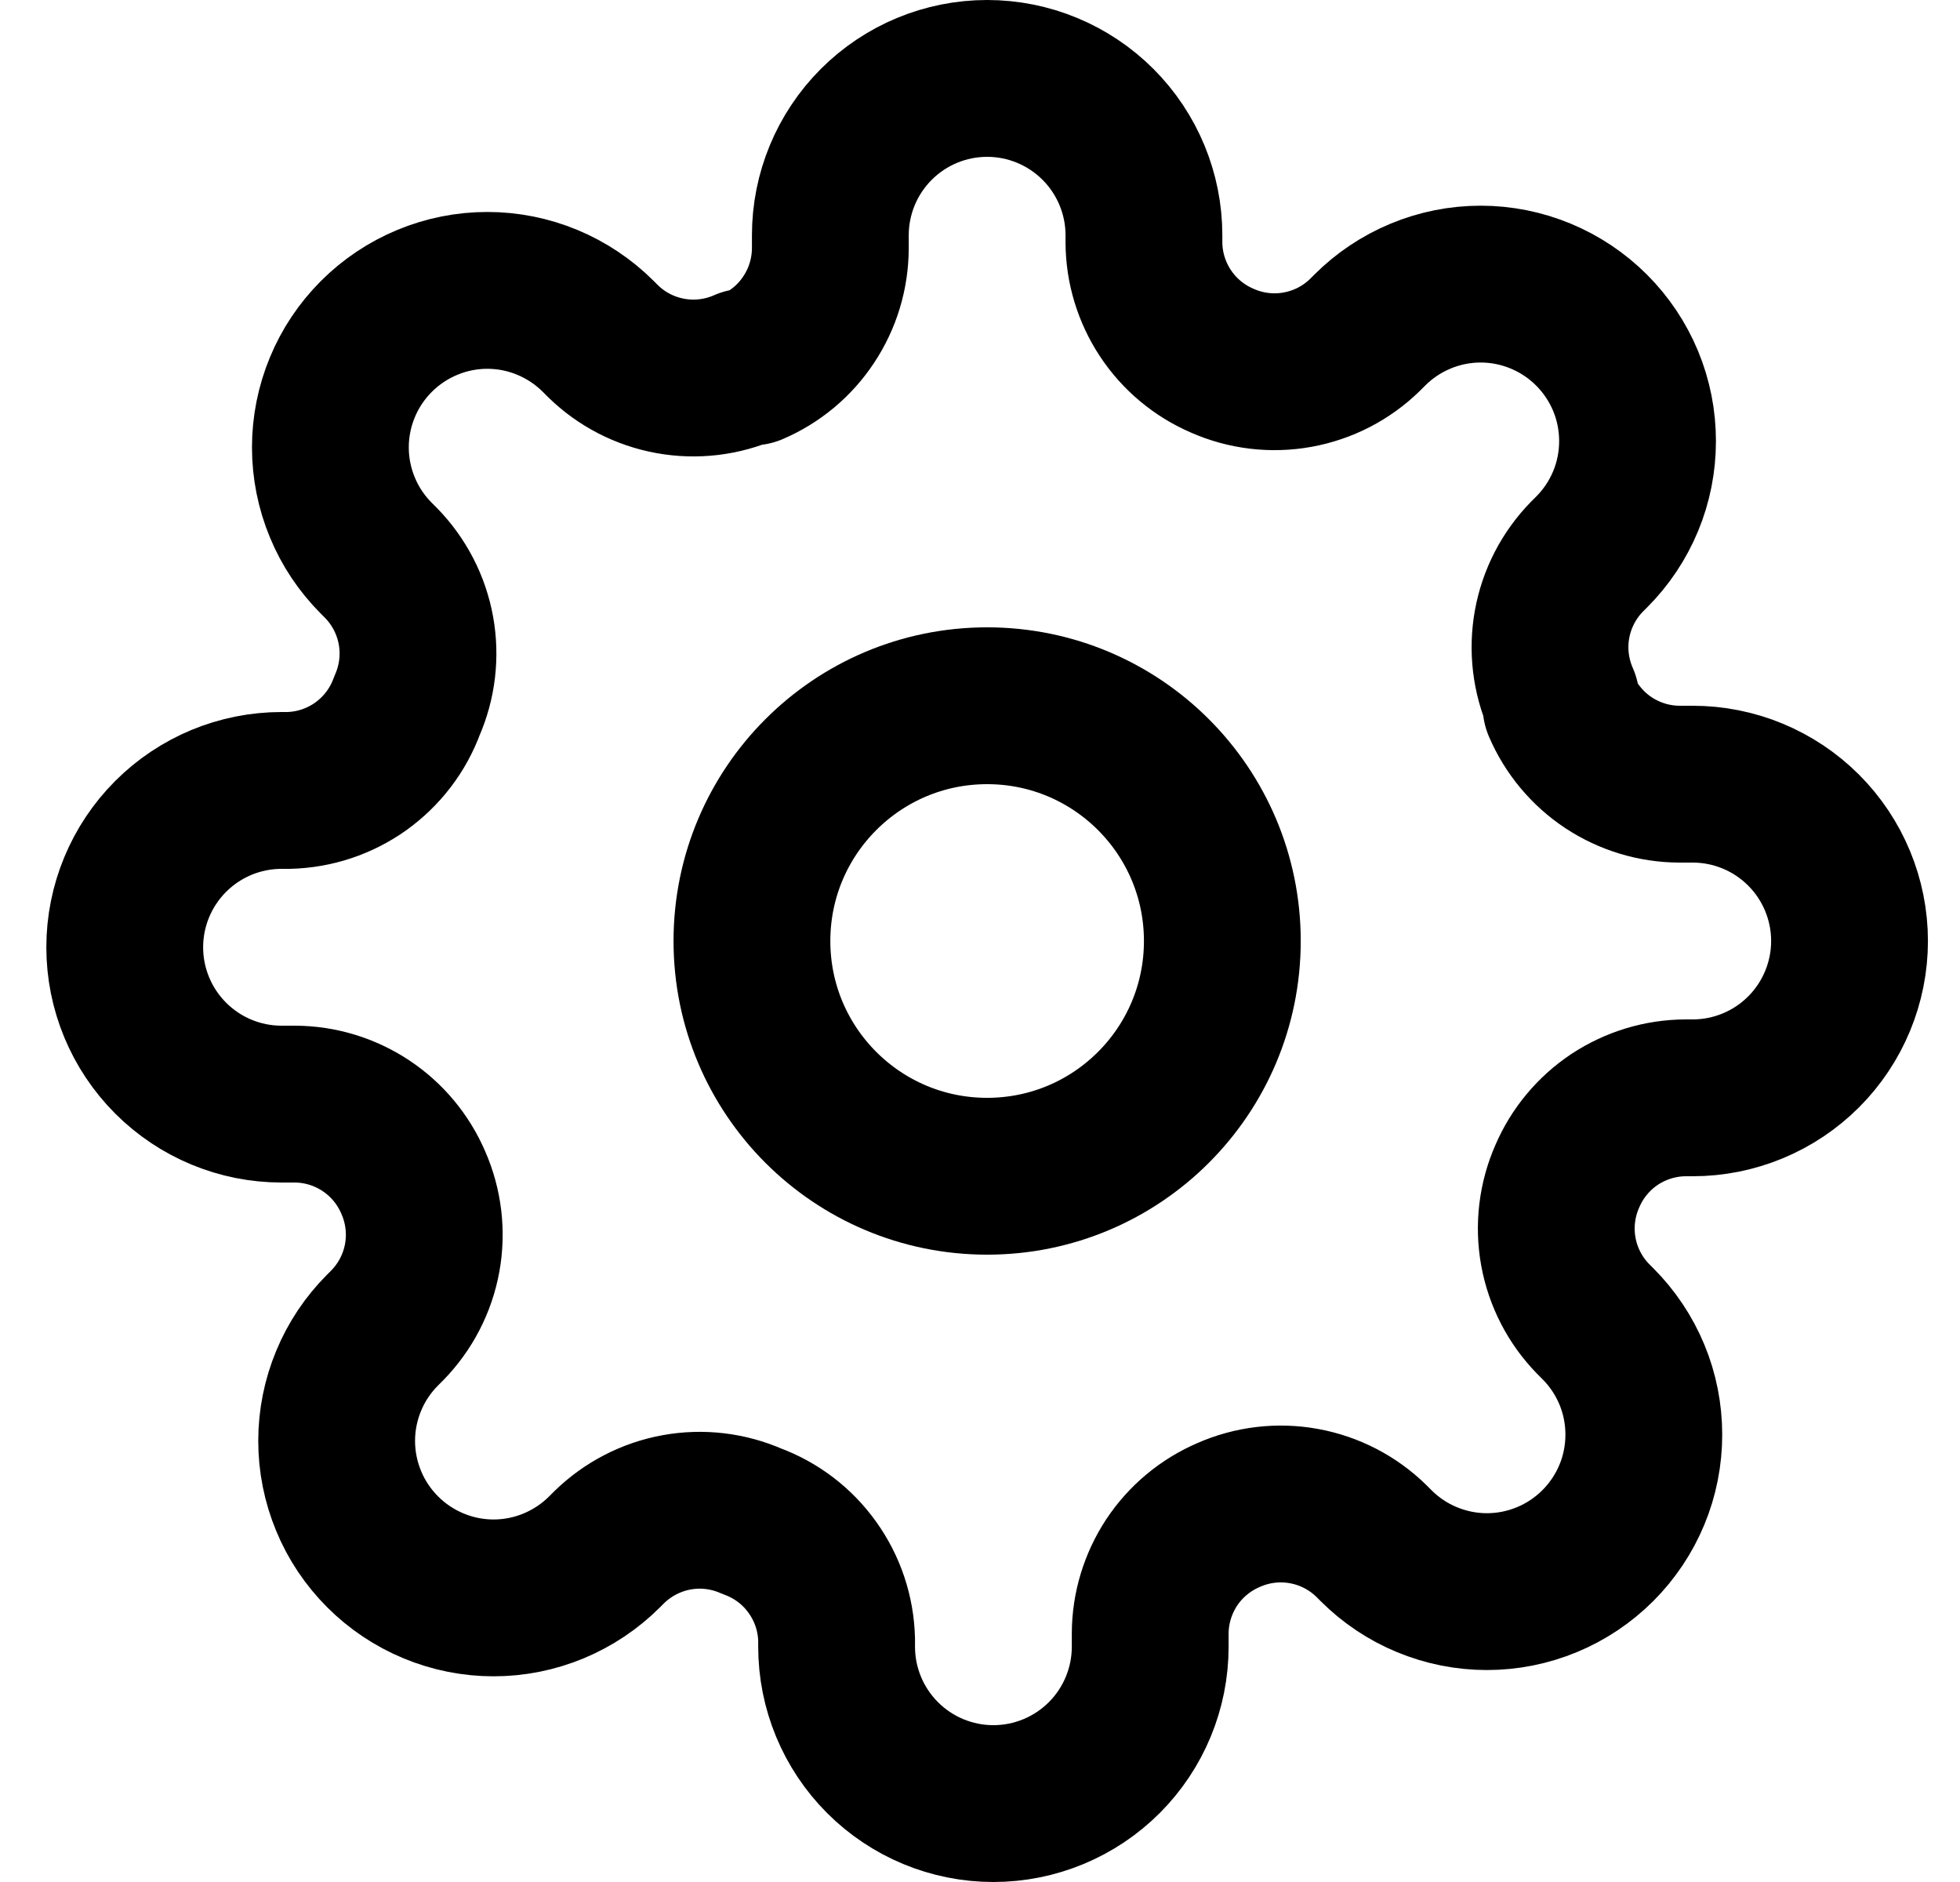 <svg width="25" height="24" viewBox="0 0 25 24" fill="none" xmlns="http://www.w3.org/2000/svg" stroke='currentColor'><g clip-path="url(#clip0_211_4923)"><path d="M12.591 15C14.248 15 15.591 13.657 15.591 12C15.591 10.343 14.248 9 12.591 9C10.934 9 9.591 10.343 9.591 12C9.591 13.657 10.934 15 12.591 15Z" stroke-width="2" stroke-linecap="round" stroke-linejoin="round"/><path d="M19.991 15C19.858 15.302 19.818 15.636 19.877 15.961C19.936 16.285 20.09 16.584 20.321 16.82L20.381 16.88C20.567 17.066 20.714 17.286 20.815 17.529C20.916 17.772 20.967 18.032 20.967 18.295C20.967 18.558 20.916 18.818 20.815 19.061C20.714 19.304 20.567 19.524 20.381 19.71C20.195 19.896 19.974 20.044 19.732 20.144C19.489 20.245 19.229 20.297 18.966 20.297C18.703 20.297 18.443 20.245 18.2 20.144C17.957 20.044 17.737 19.896 17.551 19.71L17.491 19.65C17.255 19.419 16.956 19.265 16.631 19.206C16.307 19.147 15.972 19.187 15.671 19.32C15.375 19.447 15.123 19.657 14.945 19.925C14.768 20.194 14.672 20.508 14.671 20.83V21C14.671 21.53 14.46 22.039 14.085 22.414C13.71 22.789 13.201 23 12.671 23C12.14 23 11.632 22.789 11.257 22.414C10.882 22.039 10.671 21.53 10.671 21V20.91C10.663 20.579 10.556 20.258 10.363 19.989C10.171 19.719 9.902 19.514 9.591 19.4C9.289 19.267 8.955 19.227 8.63 19.286C8.306 19.345 8.007 19.5 7.771 19.73L7.711 19.79C7.525 19.976 7.304 20.123 7.062 20.224C6.819 20.325 6.559 20.377 6.296 20.377C6.033 20.377 5.773 20.325 5.53 20.224C5.287 20.123 5.067 19.976 4.881 19.79C4.695 19.604 4.547 19.384 4.447 19.141C4.346 18.898 4.294 18.638 4.294 18.375C4.294 18.112 4.346 17.852 4.447 17.609C4.547 17.366 4.695 17.146 4.881 16.96L4.941 16.9C5.171 16.664 5.326 16.365 5.385 16.041C5.444 15.716 5.404 15.382 5.271 15.08C5.144 14.784 4.934 14.532 4.665 14.354C4.397 14.177 4.083 14.081 3.761 14.08H3.591C3.06 14.08 2.552 13.869 2.177 13.494C1.802 13.119 1.591 12.61 1.591 12.08C1.591 11.55 1.802 11.041 2.177 10.666C2.552 10.291 3.06 10.08 3.591 10.08H3.681C4.012 10.072 4.333 9.965 4.602 9.773C4.871 9.58 5.077 9.311 5.191 9C5.324 8.698 5.364 8.364 5.305 8.039C5.246 7.715 5.091 7.416 4.861 7.18L4.801 7.12C4.615 6.934 4.467 6.714 4.367 6.471C4.266 6.228 4.214 5.968 4.214 5.705C4.214 5.442 4.266 5.182 4.367 4.939C4.467 4.696 4.615 4.476 4.801 4.29C4.987 4.104 5.207 3.957 5.45 3.856C5.693 3.755 5.953 3.703 6.216 3.703C6.479 3.703 6.739 3.755 6.982 3.856C7.224 3.957 7.445 4.104 7.631 4.29L7.691 4.35C7.926 4.581 8.226 4.735 8.55 4.794C8.875 4.853 9.209 4.813 9.511 4.68H9.591C9.887 4.553 10.139 4.343 10.316 4.074C10.494 3.806 10.589 3.492 10.591 3.17V3C10.591 2.47 10.802 1.961 11.177 1.586C11.552 1.211 12.06 1 12.591 1C13.121 1 13.63 1.211 14.005 1.586C14.38 1.961 14.591 2.47 14.591 3V3.09C14.592 3.412 14.688 3.726 14.865 3.994C15.043 4.263 15.295 4.473 15.591 4.6C15.892 4.733 16.227 4.773 16.551 4.714C16.876 4.655 17.175 4.501 17.411 4.27L17.471 4.21C17.657 4.024 17.877 3.877 18.12 3.776C18.363 3.675 18.623 3.623 18.886 3.623C19.149 3.623 19.409 3.675 19.652 3.776C19.895 3.877 20.115 4.024 20.301 4.21C20.487 4.396 20.634 4.616 20.735 4.859C20.836 5.102 20.887 5.362 20.887 5.625C20.887 5.888 20.836 6.148 20.735 6.391C20.634 6.634 20.487 6.854 20.301 7.04L20.241 7.1C20.01 7.336 19.856 7.635 19.797 7.959C19.738 8.284 19.778 8.618 19.911 8.92V9C20.038 9.296 20.248 9.548 20.516 9.726C20.785 9.903 21.099 9.999 21.421 10H21.591C22.121 10 22.63 10.211 23.005 10.586C23.38 10.961 23.591 11.47 23.591 12C23.591 12.53 23.38 13.039 23.005 13.414C22.63 13.789 22.121 14 21.591 14H21.501C21.179 14.001 20.865 14.097 20.596 14.274C20.328 14.452 20.118 14.704 19.991 15V15Z" stroke-width="2" stroke-linecap="round" stroke-linejoin="round"/></g><defs><clipPath id="clip0_211_4923"><rect width="24" height="24" fill="white" transform="translate(0.591)"/></clipPath></defs></svg>